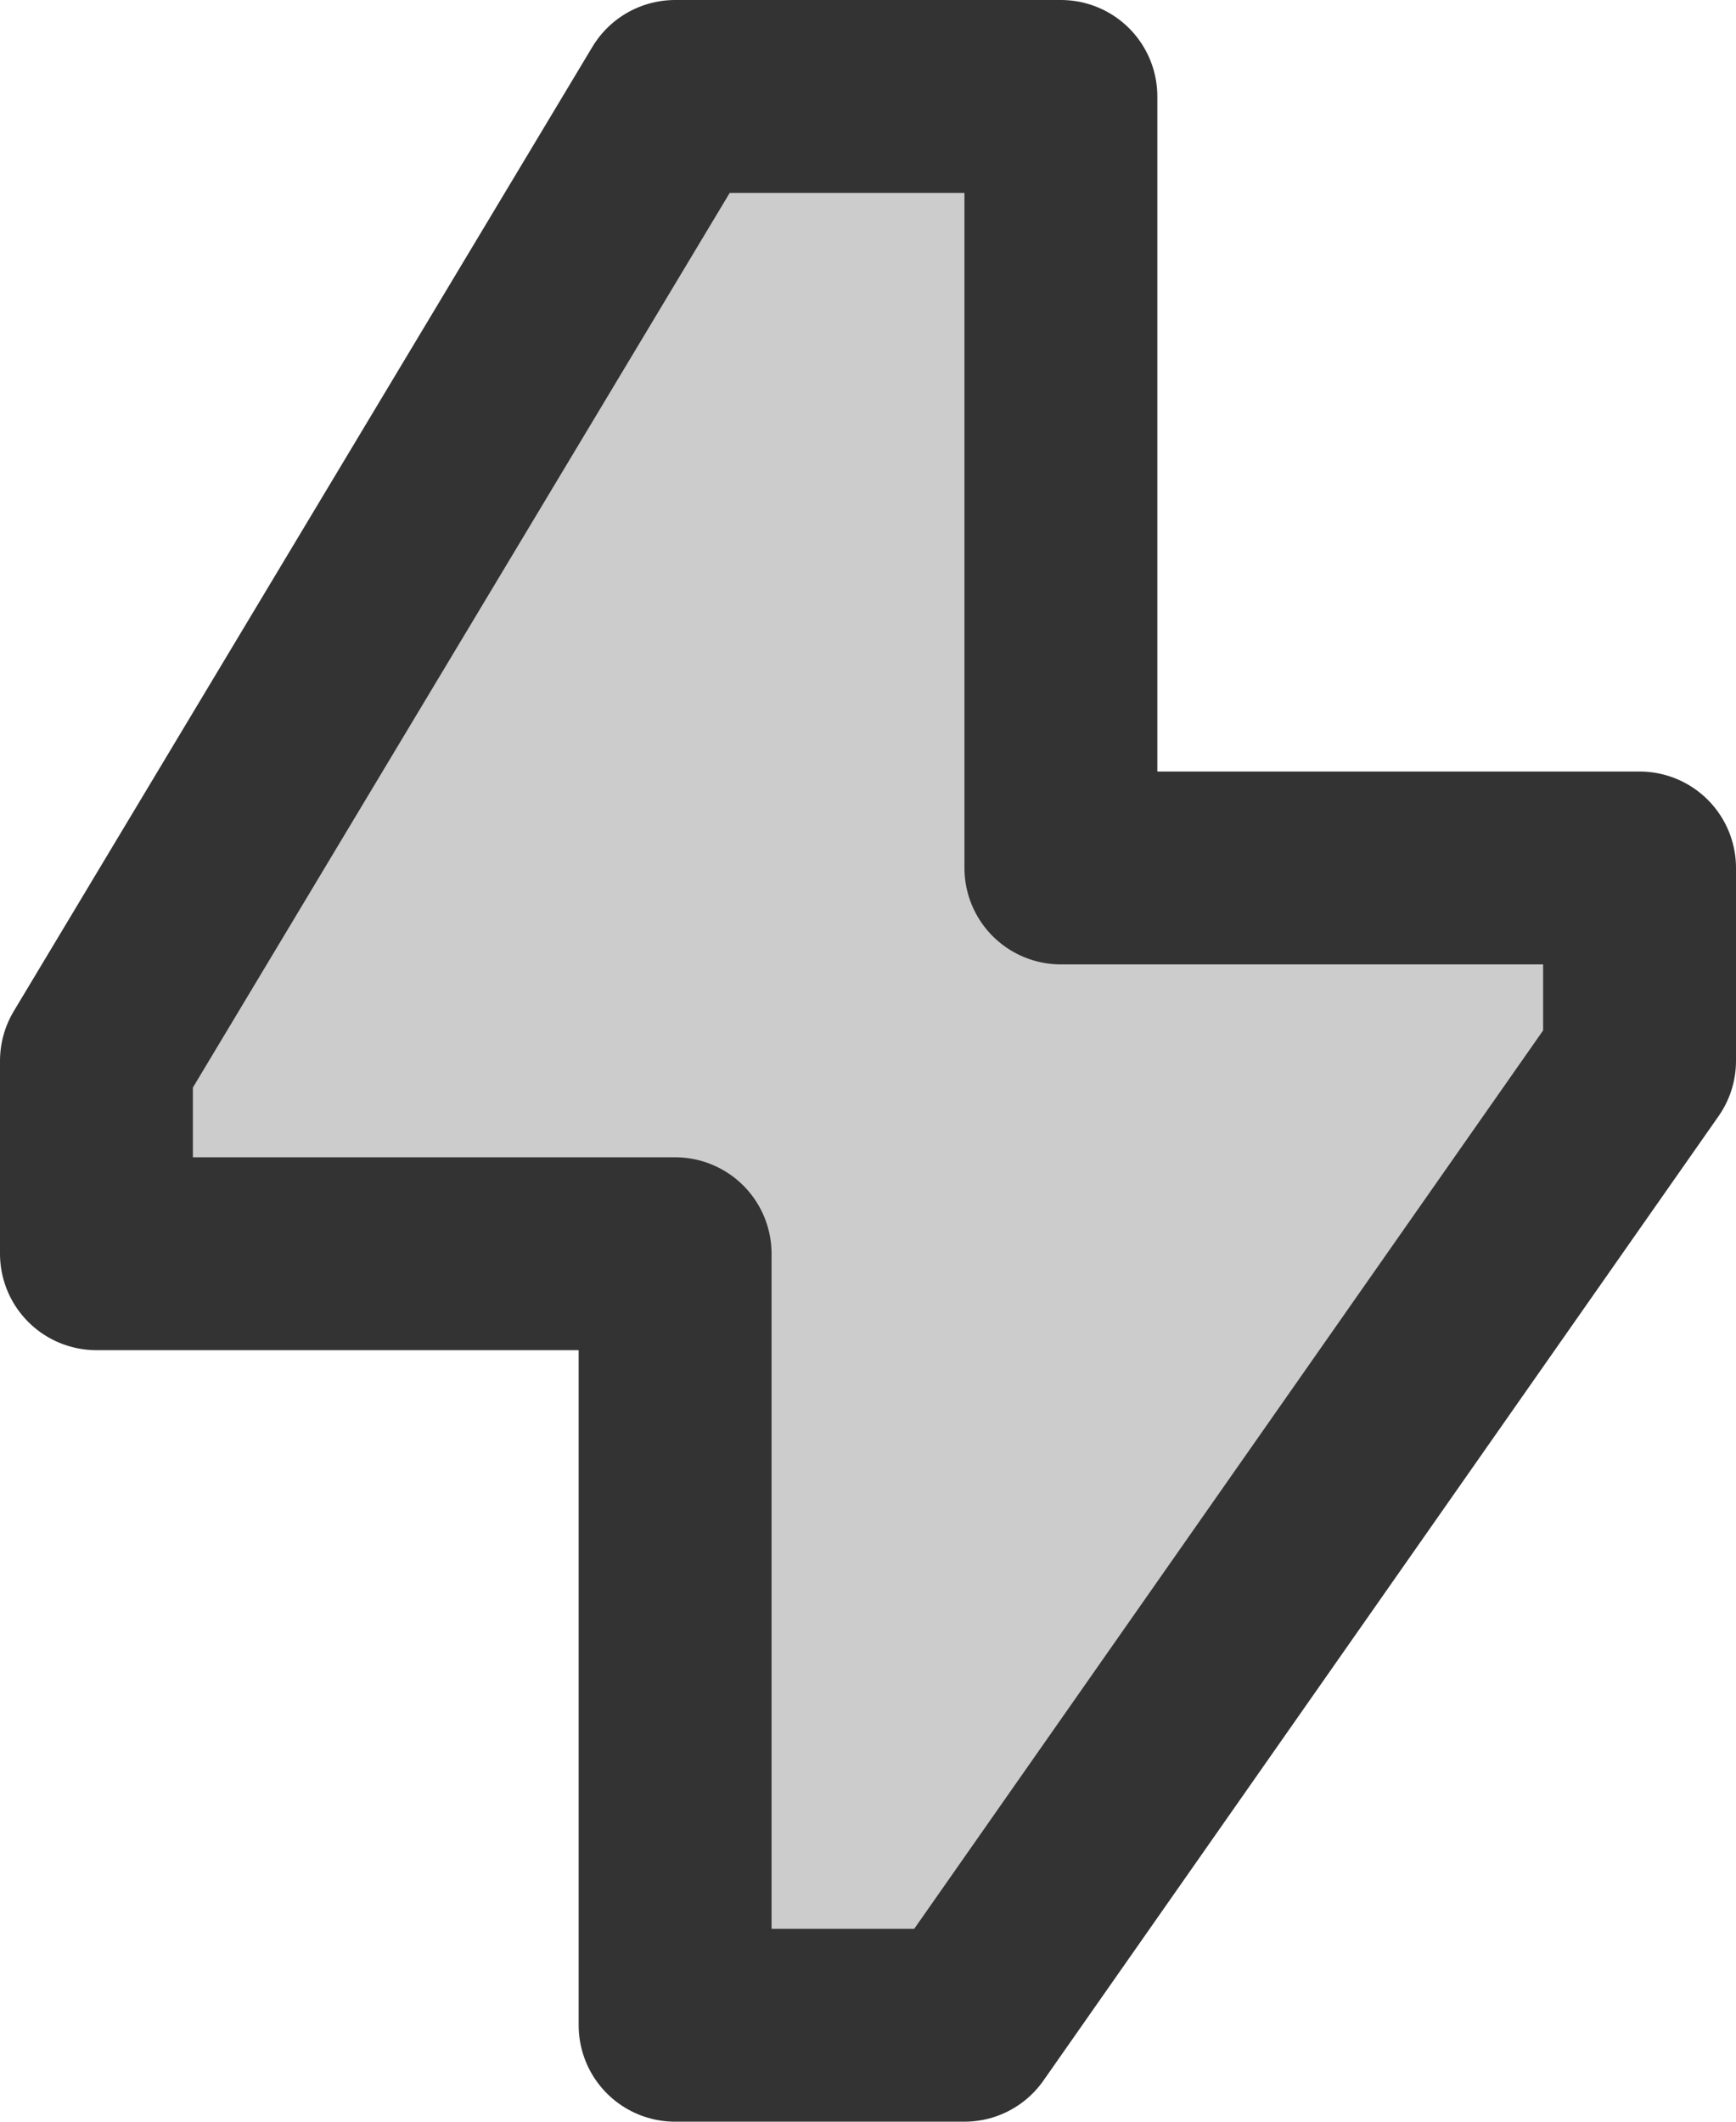 <?xml version="1.0" encoding="UTF-8" standalone="no"?>
<!-- Created with Inkscape (http://www.inkscape.org/) -->

<svg
   xmlns:dc="http://purl.org/dc/elements/1.1/"
   xmlns:cc="http://creativecommons.org/ns#"
   xmlns:rdf="http://www.w3.org/1999/02/22-rdf-syntax-ns#"
   xmlns:svg="http://www.w3.org/2000/svg"
   xmlns="http://www.w3.org/2000/svg"
   xmlns:inkscape="http://www.inkscape.org/namespaces/inkscape"
   version="1.1"
   width="9"
   height="11"
   id="svg2">
  <defs
     id="defs4" />
  <g
     transform="translate(0,-1041.362)"
     id="layer1">
    <path
       d="m 3.5,1041.862 -3,5 0,1 3,0 0,4 1.5,0 3.5,-5 0,-1 -3,0 0,-4 z"
       inkscape:connector-curvature="0"
       id="path2987"
       style="fill:#cccccc;fill-opacity:1;stroke:#333333;stroke-linecap:round;stroke-linejoin:round;stroke-opacity:1" />
  </g>
</svg>
